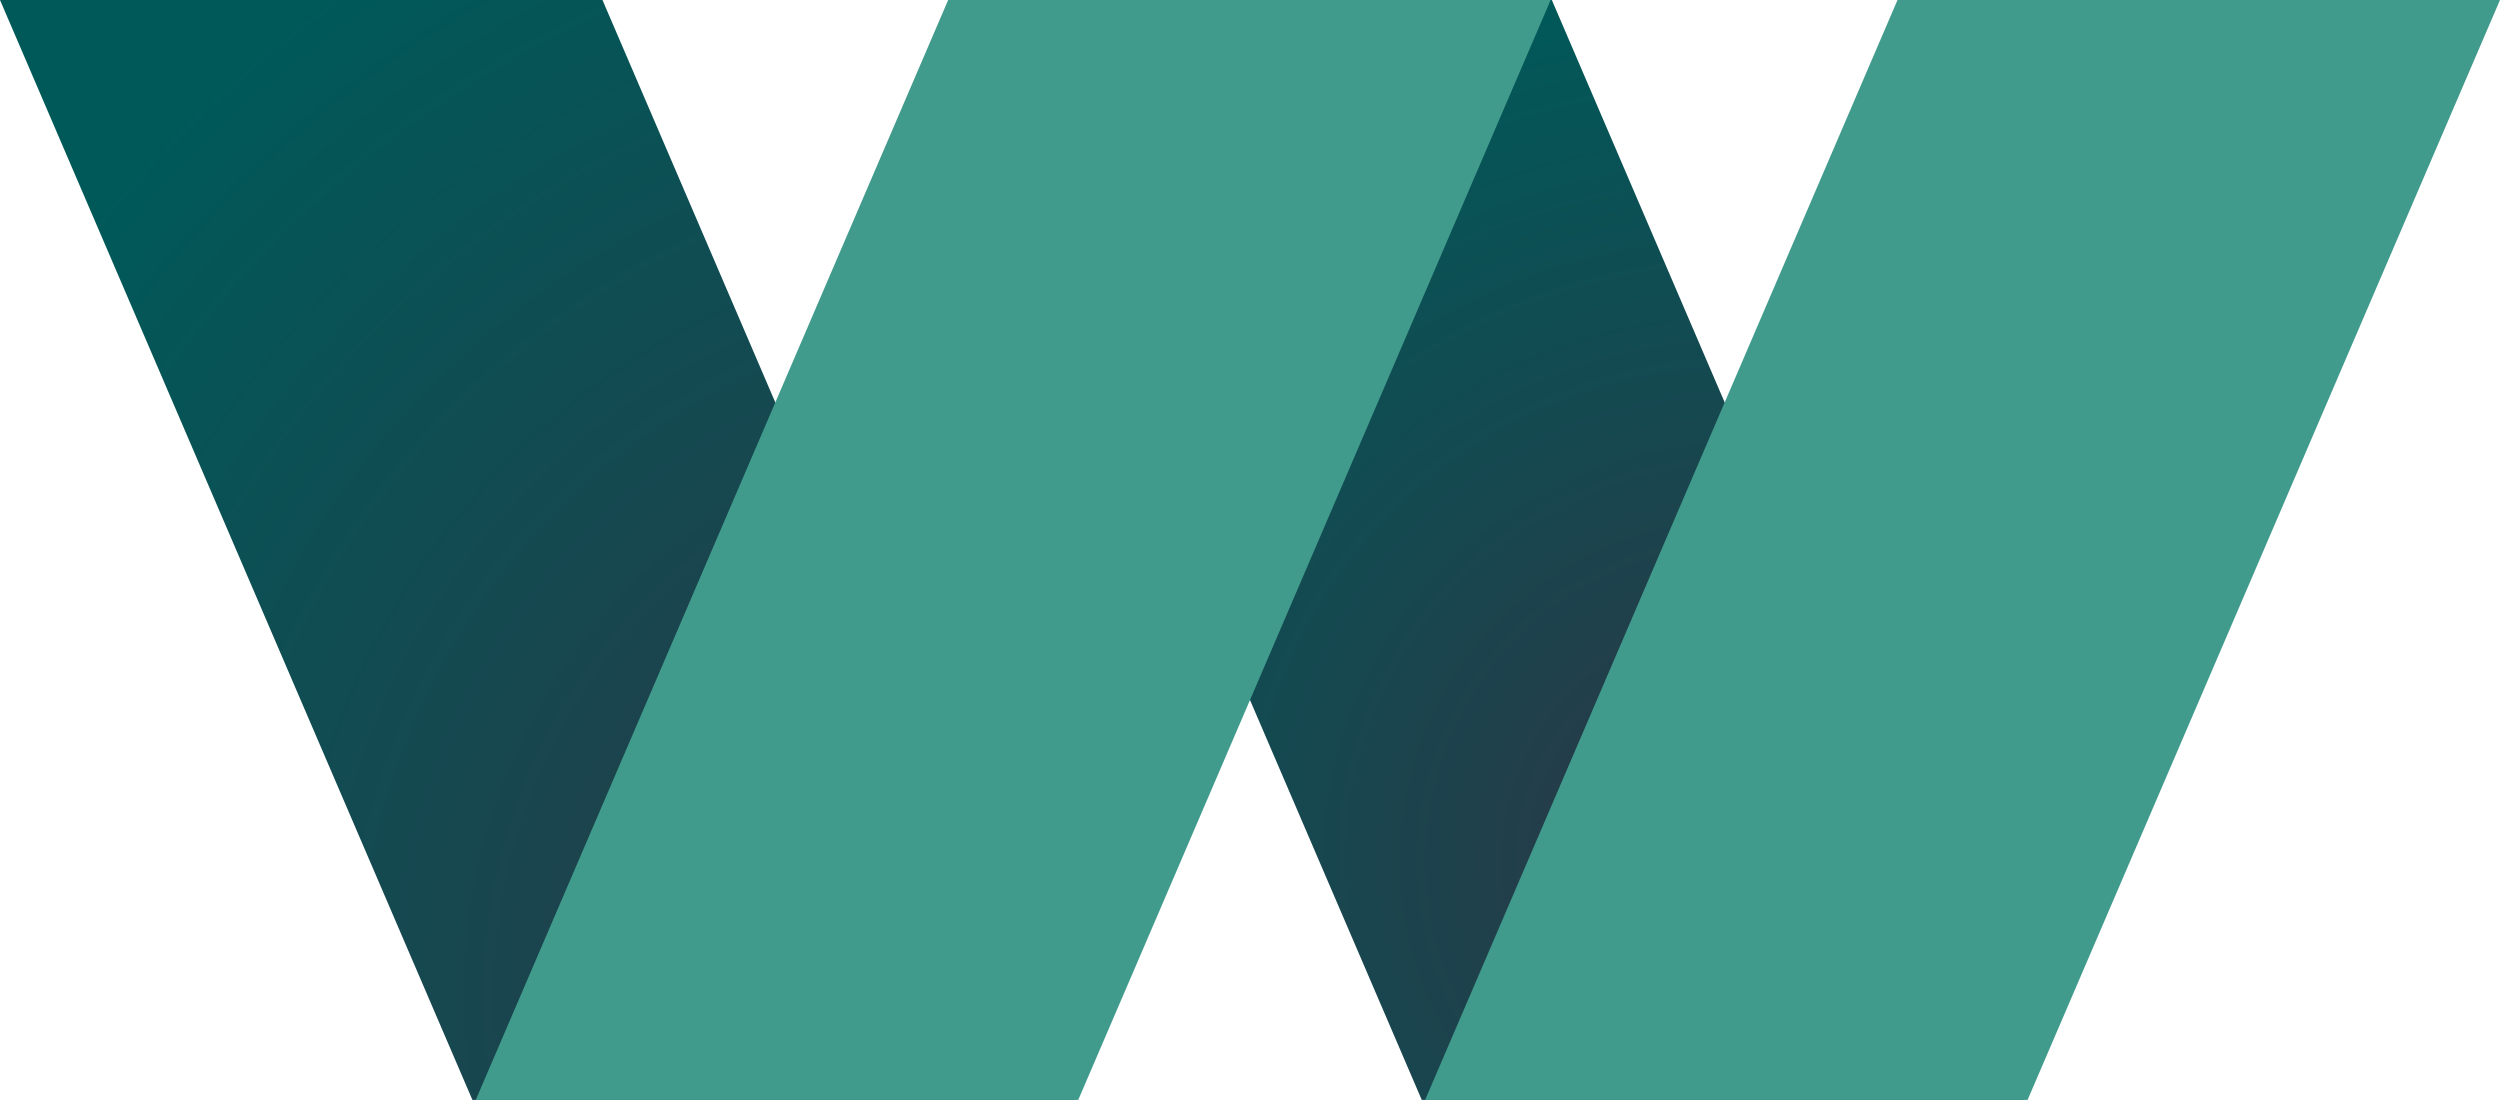 <?xml version="1.0" encoding="utf-8"?>
<svg viewBox="36.177 37.319 157.646 69.36" width="157.646" height="69.36" xmlns="http://www.w3.org/2000/svg" xmlns:xlink="http://www.w3.org/1999/xlink">
  <radialGradient id="b" cx="0" cy="0" gradientTransform="matrix(-54, -56, 56, -54, 101.962, 100.134)" gradientUnits="userSpaceOnUse" r="1" xlink:href="#a"/>
  <linearGradient id="a">
    <stop offset="0" stop-color="#2d3646"/>
    <stop offset="1" stop-color="#005959"/>
  </linearGradient>
  <radialGradient id="c" cx="0" cy="0" gradientTransform="matrix(-33.333, -45.333, 45.333, -33.333, 146.001, 91.803)" gradientUnits="userSpaceOnUse" r="1" xlink:href="#a"/>
  <g>
    <path d="M 36.177 37.319 L 65.967 106.679 L 103.958 106.679 L 74.168 37.319 Z" fill="url(#b)"/>
    <path d="M 96.041 37.319 L 125.831 106.679 L 163.823 106.679 L 134.033 37.319 Z" fill="url(#c)"/>
    <g fill-rule="nonzero" fill="#419b8c">
      <path d="m193.823 37.319-29.79 69.36h-37.991l29.789-69.36zM133.958 37.319l-29.789 69.36H66.177l29.79-69.36z"/>
    </g>
  </g>
</svg>